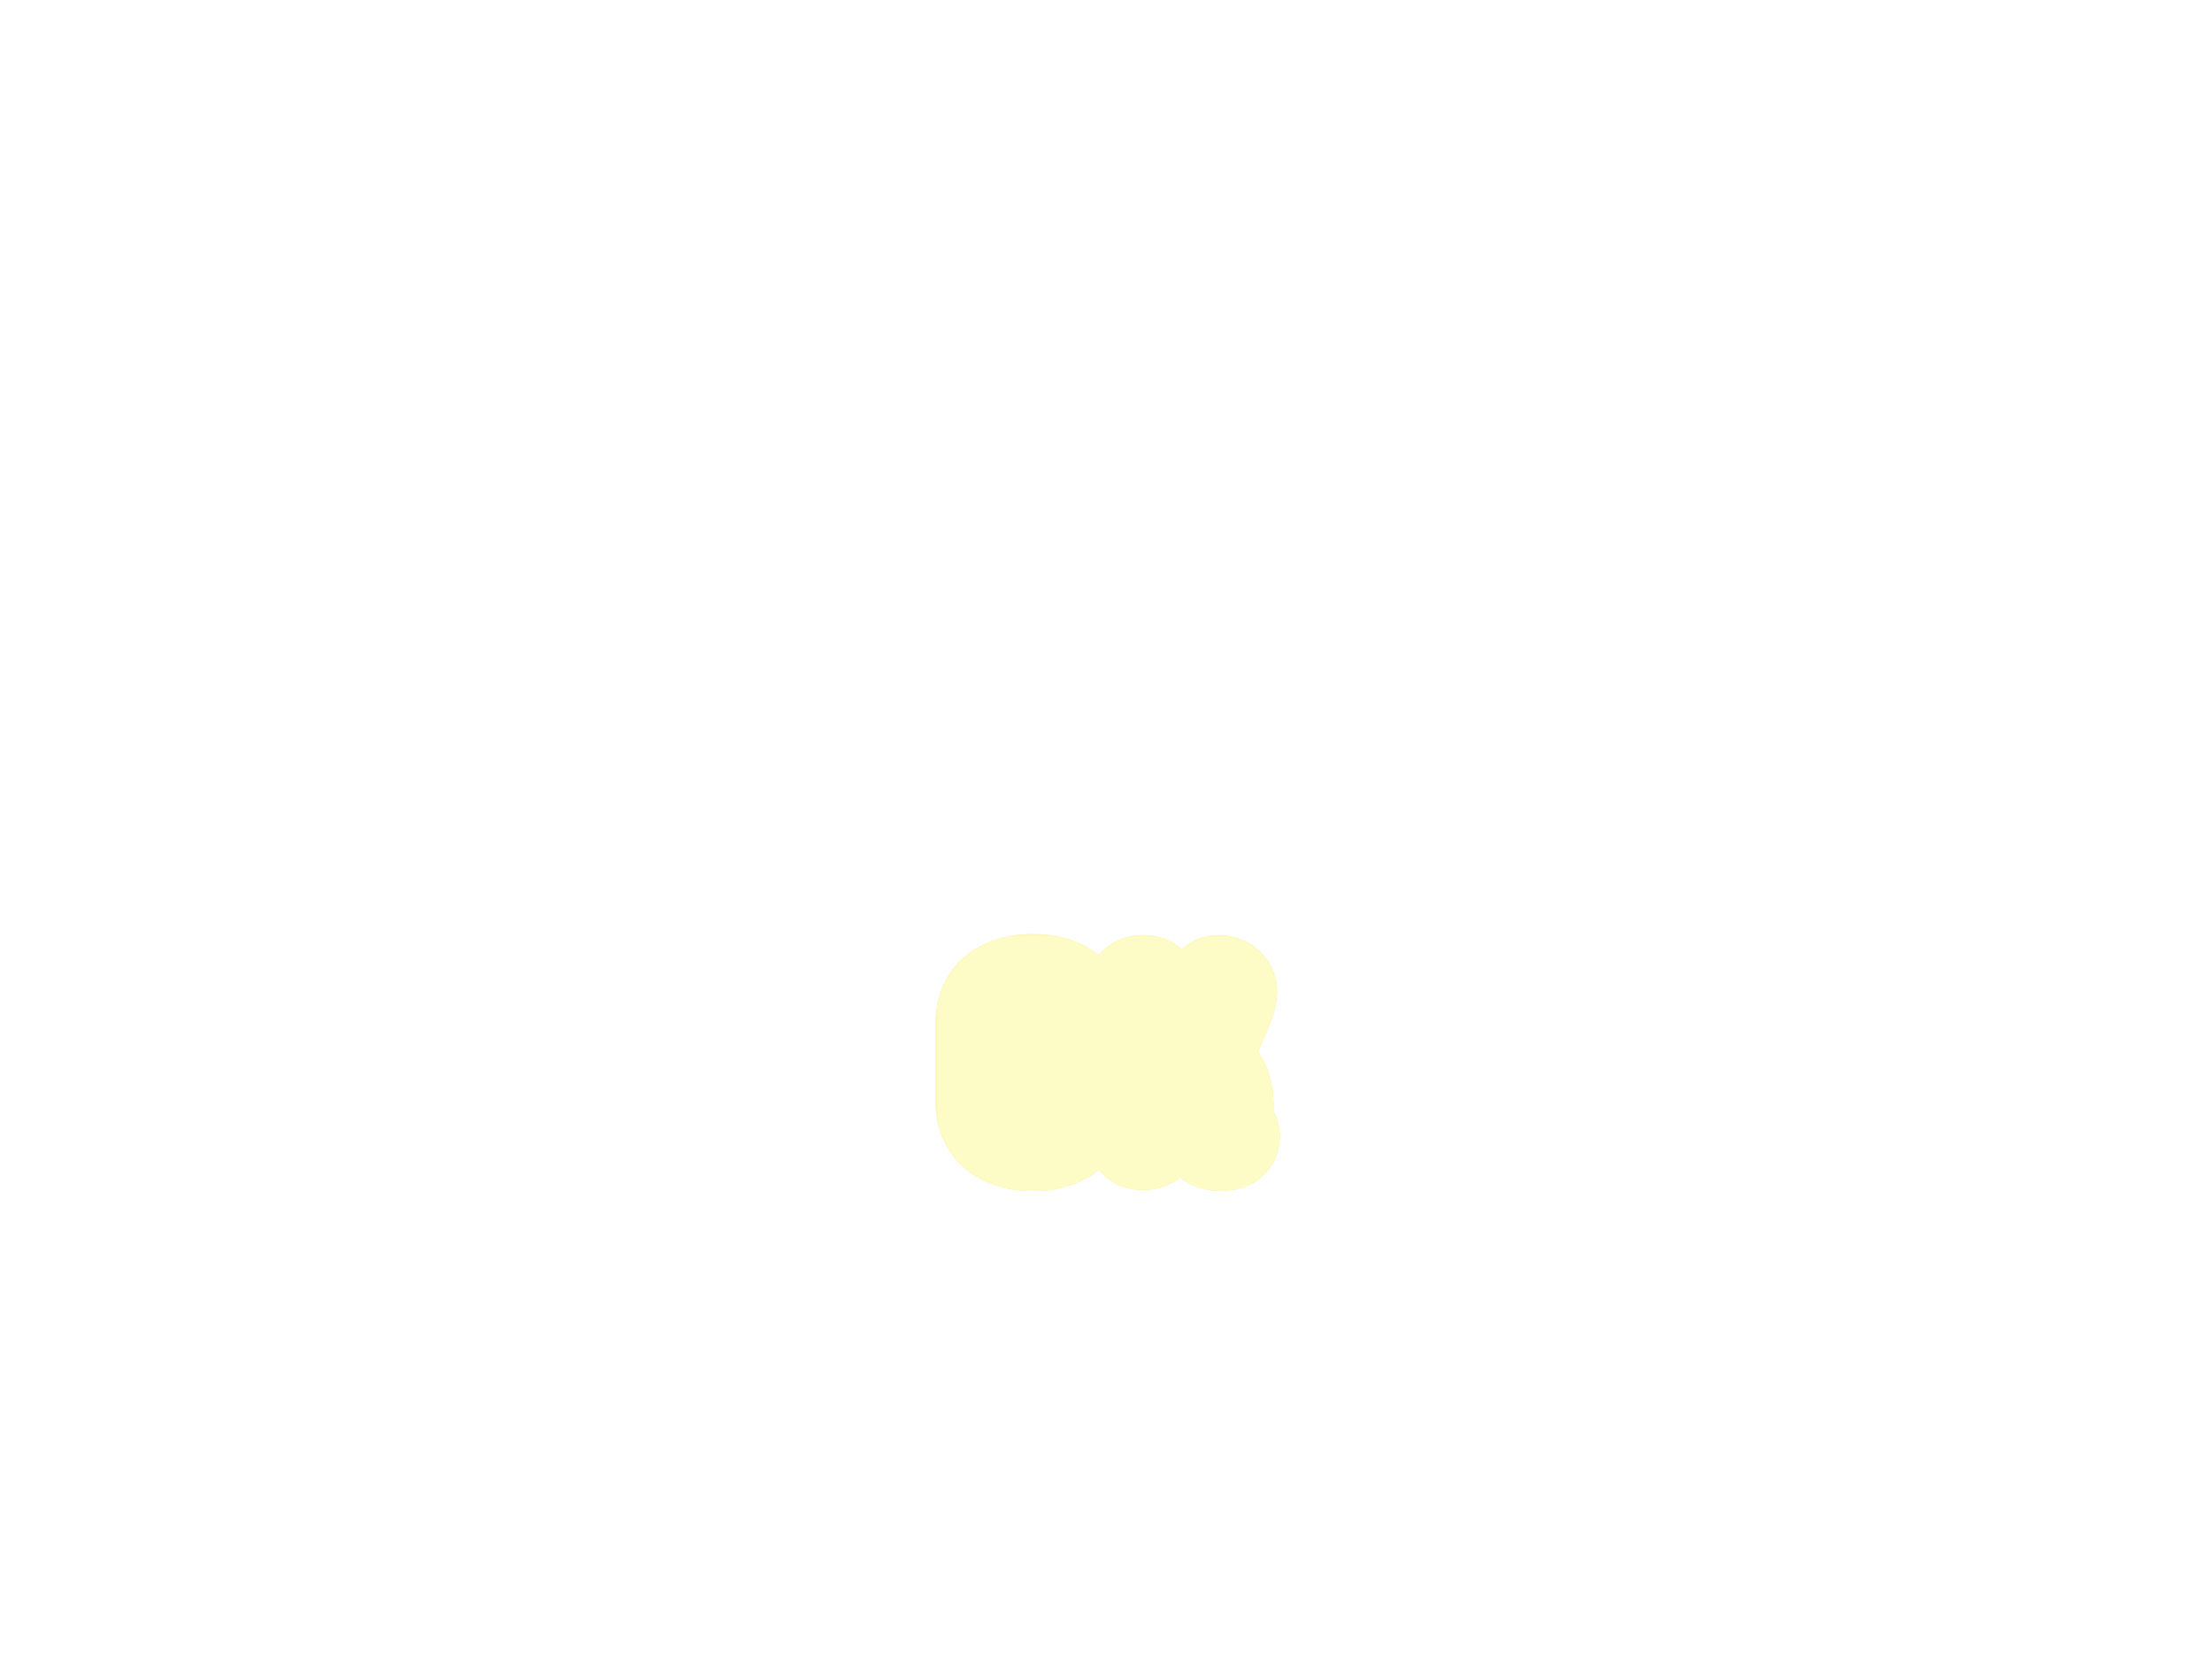 <svg width="284" height="215" viewBox="0 0 284 215" fill="none" xmlns="http://www.w3.org/2000/svg">
<g filter="url(#filter0_d_27_51148)">
<mask id="path-1-outside-1_27_51148" maskUnits="userSpaceOnUse" x="120" y="115" width="45" height="34" fill="black">
<rect fill="white" x="120" y="115" width="45" height="34"/>
<path d="M125.102 126.707C125.102 125.668 125.254 124.786 125.557 124.062C125.86 123.326 126.244 122.715 126.709 122.228C127.185 121.741 127.704 121.362 128.267 121.092C128.84 120.811 129.392 120.6 129.922 120.459C130.463 120.318 130.95 120.232 131.383 120.199C131.816 120.167 132.135 120.151 132.34 120.151H132.892C133.098 120.151 133.417 120.167 133.85 120.199C134.282 120.232 134.764 120.318 135.294 120.459C135.824 120.6 136.37 120.811 136.933 121.092C137.506 121.362 138.02 121.741 138.475 122.228C138.94 122.715 139.318 123.326 139.611 124.062C139.913 124.786 140.065 125.668 140.065 126.707V136.411C140.065 137.482 139.913 138.391 139.611 139.138C139.318 139.884 138.94 140.506 138.475 141.004C138.02 141.502 137.506 141.896 136.933 142.189C136.37 142.47 135.824 142.681 135.294 142.821C134.764 142.962 134.282 143.049 133.85 143.081C133.417 143.114 133.098 143.13 132.892 143.13H132.34C132.135 143.13 131.816 143.114 131.383 143.081C130.95 143.049 130.463 142.962 129.922 142.821C129.392 142.681 128.84 142.47 128.267 142.189C127.704 141.896 127.185 141.502 126.709 141.004C126.244 140.506 125.86 139.884 125.557 139.138C125.254 138.391 125.102 137.482 125.102 136.411V126.707ZM130.49 137.028C130.512 137.428 130.604 137.78 130.766 138.083C130.907 138.353 131.118 138.597 131.399 138.813C131.691 139.029 132.102 139.138 132.632 139.138C133.152 139.138 133.552 139.029 133.833 138.813C134.115 138.597 134.326 138.353 134.466 138.083C134.618 137.78 134.71 137.428 134.742 137.028V126.447C134.71 126.058 134.618 125.706 134.466 125.392C134.326 125.133 134.115 124.895 133.833 124.678C133.552 124.451 133.152 124.338 132.632 124.338C132.102 124.338 131.691 124.451 131.399 124.678C131.118 124.895 130.907 125.133 130.766 125.392C130.604 125.706 130.512 126.058 130.49 126.447V137.028ZM144.325 123.98C144.325 123.515 144.346 123.061 144.389 122.617C144.433 122.174 144.536 121.779 144.698 121.433C144.86 121.086 145.103 120.811 145.428 120.605C145.753 120.389 146.196 120.28 146.759 120.28C147.332 120.28 147.787 120.389 148.122 120.605C148.457 120.811 148.706 121.086 148.868 121.433C149.042 121.779 149.15 122.174 149.193 122.617C149.236 123.061 149.258 123.515 149.258 123.98V129.823H151.108C151.465 128.892 151.822 127.978 152.179 127.08C152.33 126.701 152.487 126.312 152.65 125.912C152.812 125.501 152.969 125.1 153.12 124.711C153.283 124.321 153.434 123.948 153.575 123.591C153.726 123.223 153.867 122.899 153.997 122.617C154.126 122.314 154.262 122.022 154.402 121.741C154.554 121.46 154.727 121.211 154.922 120.994C155.116 120.778 155.333 120.605 155.571 120.475C155.82 120.345 156.106 120.28 156.431 120.28C156.745 120.28 157.053 120.329 157.356 120.426C157.659 120.524 157.929 120.67 158.167 120.865C158.405 121.059 158.595 121.297 158.735 121.579C158.887 121.86 158.962 122.185 158.962 122.552C158.962 122.834 158.914 123.169 158.816 123.559C158.73 123.937 158.605 124.316 158.443 124.695L155.522 131.608C156.085 131.813 156.582 132.149 157.015 132.614C157.199 132.809 157.377 133.047 157.551 133.328C157.734 133.598 157.897 133.918 158.037 134.285C158.178 134.653 158.292 135.075 158.378 135.551C158.465 136.016 158.508 136.541 158.508 137.125V139.43C158.508 139.549 158.551 139.646 158.638 139.722C158.724 139.798 158.811 139.884 158.898 139.982C159.114 140.23 159.238 140.447 159.271 140.631C159.303 140.815 159.319 140.966 159.319 141.085C159.319 141.475 159.244 141.799 159.092 142.059C158.952 142.318 158.757 142.529 158.508 142.692C158.27 142.854 157.989 142.968 157.664 143.032C157.35 143.097 157.026 143.13 156.69 143.13C156.333 143.13 155.971 143.076 155.603 142.968C155.235 142.859 154.9 142.697 154.597 142.481C154.294 142.254 154.045 141.972 153.851 141.637C153.667 141.301 153.575 140.912 153.575 140.468V137.125C153.575 136.66 153.542 136.227 153.477 135.827C153.412 135.416 153.288 135.064 153.104 134.772C152.92 134.469 152.666 134.237 152.341 134.074C152.017 133.901 151.595 133.815 151.075 133.815H149.258V139.268C149.258 139.744 149.236 140.203 149.193 140.647C149.15 141.09 149.042 141.491 148.868 141.848C148.706 142.194 148.457 142.475 148.122 142.692C147.787 142.897 147.332 143 146.759 143C146.196 143 145.753 142.897 145.428 142.692C145.103 142.475 144.86 142.194 144.698 141.848C144.536 141.491 144.433 141.09 144.389 140.647C144.346 140.203 144.325 139.744 144.325 139.268V123.98Z"/>
</mask>
<path d="M125.102 126.707C125.102 125.668 125.254 124.786 125.557 124.062C125.86 123.326 126.244 122.715 126.709 122.228C127.185 121.741 127.704 121.362 128.267 121.092C128.84 120.811 129.392 120.6 129.922 120.459C130.463 120.318 130.95 120.232 131.383 120.199C131.816 120.167 132.135 120.151 132.34 120.151H132.892C133.098 120.151 133.417 120.167 133.85 120.199C134.282 120.232 134.764 120.318 135.294 120.459C135.824 120.6 136.37 120.811 136.933 121.092C137.506 121.362 138.02 121.741 138.475 122.228C138.94 122.715 139.318 123.326 139.611 124.062C139.913 124.786 140.065 125.668 140.065 126.707V136.411C140.065 137.482 139.913 138.391 139.611 139.138C139.318 139.884 138.94 140.506 138.475 141.004C138.02 141.502 137.506 141.896 136.933 142.189C136.37 142.47 135.824 142.681 135.294 142.821C134.764 142.962 134.282 143.049 133.85 143.081C133.417 143.114 133.098 143.13 132.892 143.13H132.34C132.135 143.13 131.816 143.114 131.383 143.081C130.95 143.049 130.463 142.962 129.922 142.821C129.392 142.681 128.84 142.47 128.267 142.189C127.704 141.896 127.185 141.502 126.709 141.004C126.244 140.506 125.86 139.884 125.557 139.138C125.254 138.391 125.102 137.482 125.102 136.411V126.707ZM130.49 137.028C130.512 137.428 130.604 137.78 130.766 138.083C130.907 138.353 131.118 138.597 131.399 138.813C131.691 139.029 132.102 139.138 132.632 139.138C133.152 139.138 133.552 139.029 133.833 138.813C134.115 138.597 134.326 138.353 134.466 138.083C134.618 137.78 134.71 137.428 134.742 137.028V126.447C134.71 126.058 134.618 125.706 134.466 125.392C134.326 125.133 134.115 124.895 133.833 124.678C133.552 124.451 133.152 124.338 132.632 124.338C132.102 124.338 131.691 124.451 131.399 124.678C131.118 124.895 130.907 125.133 130.766 125.392C130.604 125.706 130.512 126.058 130.49 126.447V137.028ZM144.325 123.98C144.325 123.515 144.346 123.061 144.389 122.617C144.433 122.174 144.536 121.779 144.698 121.433C144.86 121.086 145.103 120.811 145.428 120.605C145.753 120.389 146.196 120.28 146.759 120.28C147.332 120.28 147.787 120.389 148.122 120.605C148.457 120.811 148.706 121.086 148.868 121.433C149.042 121.779 149.15 122.174 149.193 122.617C149.236 123.061 149.258 123.515 149.258 123.98V129.823H151.108C151.465 128.892 151.822 127.978 152.179 127.08C152.33 126.701 152.487 126.312 152.65 125.912C152.812 125.501 152.969 125.1 153.12 124.711C153.283 124.321 153.434 123.948 153.575 123.591C153.726 123.223 153.867 122.899 153.997 122.617C154.126 122.314 154.262 122.022 154.402 121.741C154.554 121.46 154.727 121.211 154.922 120.994C155.116 120.778 155.333 120.605 155.571 120.475C155.82 120.345 156.106 120.28 156.431 120.28C156.745 120.28 157.053 120.329 157.356 120.426C157.659 120.524 157.929 120.67 158.167 120.865C158.405 121.059 158.595 121.297 158.735 121.579C158.887 121.86 158.962 122.185 158.962 122.552C158.962 122.834 158.914 123.169 158.816 123.559C158.73 123.937 158.605 124.316 158.443 124.695L155.522 131.608C156.085 131.813 156.582 132.149 157.015 132.614C157.199 132.809 157.377 133.047 157.551 133.328C157.734 133.598 157.897 133.918 158.037 134.285C158.178 134.653 158.292 135.075 158.378 135.551C158.465 136.016 158.508 136.541 158.508 137.125V139.43C158.508 139.549 158.551 139.646 158.638 139.722C158.724 139.798 158.811 139.884 158.898 139.982C159.114 140.23 159.238 140.447 159.271 140.631C159.303 140.815 159.319 140.966 159.319 141.085C159.319 141.475 159.244 141.799 159.092 142.059C158.952 142.318 158.757 142.529 158.508 142.692C158.27 142.854 157.989 142.968 157.664 143.032C157.35 143.097 157.026 143.13 156.69 143.13C156.333 143.13 155.971 143.076 155.603 142.968C155.235 142.859 154.9 142.697 154.597 142.481C154.294 142.254 154.045 141.972 153.851 141.637C153.667 141.301 153.575 140.912 153.575 140.468V137.125C153.575 136.66 153.542 136.227 153.477 135.827C153.412 135.416 153.288 135.064 153.104 134.772C152.92 134.469 152.666 134.237 152.341 134.074C152.017 133.901 151.595 133.815 151.075 133.815H149.258V139.268C149.258 139.744 149.236 140.203 149.193 140.647C149.15 141.09 149.042 141.491 148.868 141.848C148.706 142.194 148.457 142.475 148.122 142.692C147.787 142.897 147.332 143 146.759 143C146.196 143 145.753 142.897 145.428 142.692C145.103 142.475 144.86 142.194 144.698 141.848C144.536 141.491 144.433 141.09 144.389 140.647C144.346 140.203 144.325 139.744 144.325 139.268V123.98Z" fill="url(#paint0_linear_27_51148)"/>
<path d="M125.557 124.062L130.17 125.99C130.174 125.982 130.177 125.973 130.18 125.965L125.557 124.062ZM126.709 122.228L123.134 118.732C123.121 118.746 123.107 118.76 123.094 118.774L126.709 122.228ZM128.267 121.092L130.433 125.598C130.445 125.592 130.457 125.587 130.469 125.581L128.267 121.092ZM129.922 120.459L128.664 115.62C128.656 115.622 128.648 115.624 128.64 115.626L129.922 120.459ZM136.933 121.092L134.697 125.564C134.731 125.581 134.765 125.598 134.8 125.614L136.933 121.092ZM138.475 122.228L134.819 125.639C134.833 125.654 134.846 125.668 134.86 125.682L138.475 122.228ZM139.611 124.062L134.963 125.907C134.974 125.934 134.986 125.962 134.997 125.99L139.611 124.062ZM139.611 139.138L134.977 137.258C134.97 137.277 134.962 137.296 134.954 137.316L139.611 139.138ZM138.475 141.004L134.822 137.59C134.809 137.604 134.795 137.618 134.782 137.633L138.475 141.004ZM136.933 142.189L139.169 146.661C139.18 146.655 139.191 146.649 139.203 146.644L136.933 142.189ZM129.922 142.821L128.64 147.654C128.648 147.656 128.656 147.659 128.664 147.661L129.922 142.821ZM128.267 142.189L125.963 146.626C125.997 146.644 126.031 146.661 126.065 146.678L128.267 142.189ZM126.709 141.004L123.056 144.418C123.07 144.432 123.083 144.446 123.096 144.46L126.709 141.004ZM130.49 137.028H125.49C125.49 137.118 125.493 137.208 125.498 137.298L130.49 137.028ZM130.766 138.083L135.202 135.776C135.193 135.758 135.183 135.74 135.174 135.722L130.766 138.083ZM131.399 138.813L128.35 142.776C128.374 142.795 128.399 142.813 128.423 142.831L131.399 138.813ZM133.833 138.813L130.785 134.85L133.833 138.813ZM134.466 138.083L138.902 140.39C138.914 140.366 138.926 140.343 138.938 140.319L134.466 138.083ZM134.742 137.028L139.726 137.432C139.737 137.298 139.742 137.163 139.742 137.028H134.742ZM134.742 126.447H139.742C139.742 126.309 139.736 126.17 139.725 126.032L134.742 126.447ZM134.466 125.392L138.969 123.219C138.935 123.149 138.9 123.079 138.863 123.011L134.466 125.392ZM133.833 124.678L130.692 128.568C130.722 128.593 130.753 128.617 130.785 128.641L133.833 124.678ZM131.399 124.678L134.448 128.641C134.455 128.636 134.462 128.631 134.469 128.625L131.399 124.678ZM130.766 125.392L126.37 123.011C126.355 123.039 126.34 123.067 126.325 123.095L130.766 125.392ZM130.49 126.447L125.498 126.17C125.493 126.262 125.49 126.355 125.49 126.447H130.49ZM130.102 126.707C130.102 126.128 130.19 125.941 130.17 125.99L120.944 122.134C120.318 123.632 120.102 125.208 120.102 126.707H130.102ZM130.18 125.965C130.289 125.702 130.359 125.646 130.324 125.682L123.094 118.774C122.129 119.784 121.431 120.949 120.933 122.158L130.18 125.965ZM130.284 125.723C130.339 125.667 130.379 125.635 130.401 125.619C130.413 125.61 130.421 125.605 130.426 125.602C130.43 125.6 130.433 125.598 130.433 125.598L126.101 116.586C124.968 117.13 123.98 117.867 123.134 118.732L130.284 125.723ZM130.469 125.581C130.795 125.421 131.038 125.336 131.204 125.292L128.64 115.626C127.746 115.863 126.886 116.2 126.065 116.603L130.469 125.581ZM131.18 125.298C131.51 125.212 131.693 125.19 131.757 125.185L131.009 115.213C130.207 115.273 129.417 115.424 128.664 115.62L131.18 125.298ZM131.757 125.185C131.946 125.171 132.092 125.162 132.201 125.156C132.316 125.15 132.355 125.151 132.34 125.151V115.151C131.937 115.151 131.461 115.179 131.009 115.213L131.757 125.185ZM132.34 125.151H132.892V115.151H132.34V125.151ZM132.892 125.151C132.877 125.151 132.916 125.15 133.032 125.156C133.14 125.162 133.286 125.171 133.476 125.185L134.223 115.213C133.771 115.179 133.296 115.151 132.892 115.151V125.151ZM133.476 125.185C133.534 125.19 133.705 125.21 134.012 125.292L136.576 115.626C135.822 115.426 135.031 115.274 134.223 115.213L133.476 125.185ZM134.012 125.292C134.168 125.333 134.396 125.413 134.697 125.564L139.169 116.62C138.345 116.208 137.479 115.866 136.576 115.626L134.012 125.292ZM134.8 125.614C134.796 125.612 134.793 125.61 134.789 125.608C134.785 125.606 134.783 125.604 134.782 125.604C134.782 125.604 134.785 125.606 134.79 125.611C134.796 125.616 134.806 125.625 134.819 125.639L142.13 118.816C141.265 117.89 140.241 117.124 139.066 116.57L134.8 125.614ZM134.86 125.682C134.81 125.63 134.868 125.666 134.963 125.907L144.258 122.216C143.769 120.986 143.07 119.799 142.09 118.774L134.86 125.682ZM134.997 125.99C134.977 125.941 135.065 126.128 135.065 126.707H145.065C145.065 125.208 144.85 123.632 144.224 122.134L134.997 125.99ZM135.065 126.707V136.411H145.065V126.707H135.065ZM135.065 136.411C135.065 137.039 134.973 137.27 134.977 137.258L144.244 141.018C144.854 139.513 145.065 137.926 145.065 136.411H135.065ZM134.954 137.316C134.853 137.575 134.786 137.628 134.822 137.59L142.127 144.418C143.094 143.384 143.784 142.193 144.267 140.96L134.954 137.316ZM134.782 137.633C134.714 137.708 134.676 137.727 134.663 137.733L139.203 146.644C140.336 146.066 141.327 145.296 142.167 144.375L134.782 137.633ZM134.697 137.716C134.396 137.867 134.168 137.947 134.012 137.989L136.576 147.654C137.479 147.415 138.345 147.073 139.169 146.661L134.697 137.716ZM134.012 137.989C133.705 138.07 133.534 138.091 133.476 138.095L134.223 148.067C135.031 148.007 135.822 147.854 136.576 147.654L134.012 137.989ZM133.476 138.095C133.286 138.109 133.14 138.119 133.032 138.124C132.916 138.13 132.877 138.13 132.892 138.13V148.13C133.296 148.13 133.771 148.101 134.223 148.067L133.476 138.095ZM132.892 138.13H132.34V148.13H132.892V138.13ZM132.34 138.13C132.355 138.13 132.316 138.13 132.201 138.124C132.092 138.119 131.946 138.109 131.757 138.095L131.009 148.067C131.461 148.101 131.937 148.13 132.34 148.13V138.13ZM131.757 138.095C131.693 138.09 131.51 138.068 131.18 137.982L128.664 147.661C129.417 147.856 130.207 148.007 131.009 148.067L131.757 138.095ZM131.204 137.989C131.038 137.945 130.795 137.859 130.469 137.7L126.065 146.678C126.886 147.08 127.746 147.417 128.64 147.654L131.204 137.989ZM130.571 137.751C130.536 137.733 130.452 137.683 130.322 137.548L123.096 144.46C123.919 145.32 124.873 146.06 125.963 146.626L130.571 137.751ZM130.362 137.59C130.383 137.612 130.304 137.538 130.19 137.258L120.924 141.018C121.416 142.23 122.105 143.4 123.056 144.418L130.362 137.59ZM130.19 137.258C130.195 137.27 130.102 137.039 130.102 136.411H120.102C120.102 137.926 120.313 139.513 120.924 141.018L130.19 137.258ZM130.102 136.411V126.707H120.102V136.411H130.102ZM125.498 137.298C125.552 138.309 125.797 139.396 126.359 140.444L135.174 135.722C135.41 136.164 135.472 136.548 135.483 136.758L125.498 137.298ZM126.33 140.39C126.858 141.405 127.586 142.188 128.35 142.776L134.448 134.85C134.65 135.005 134.956 135.302 135.202 135.776L126.33 140.39ZM128.423 142.831C129.89 143.918 131.502 144.138 132.632 144.138V134.138C132.703 134.138 133.492 134.141 134.375 134.795L128.423 142.831ZM132.632 144.138C133.763 144.138 135.404 143.913 136.882 142.776L130.785 134.85C131.7 134.146 132.541 134.138 132.632 134.138V144.138ZM136.882 142.776C137.647 142.188 138.375 141.405 138.902 140.39L130.03 135.776C130.277 135.302 130.583 135.005 130.785 134.85L136.882 142.776ZM138.938 140.319C139.424 139.348 139.651 138.354 139.726 137.432L129.758 136.624C129.768 136.503 129.811 136.212 129.994 135.847L138.938 140.319ZM139.742 137.028V126.447H129.742V137.028H139.742ZM139.725 126.032C139.648 125.106 139.417 124.147 138.969 123.219L129.963 127.566C129.818 127.265 129.772 127.01 129.759 126.862L139.725 126.032ZM138.863 123.011C138.328 122.024 137.608 121.274 136.882 120.715L130.785 128.641C130.621 128.515 130.323 128.241 130.07 127.774L138.863 123.011ZM136.975 120.789C135.488 119.587 133.809 119.338 132.632 119.338V129.338C132.495 129.338 131.616 129.315 130.692 128.568L136.975 120.789ZM132.632 119.338C131.458 119.338 129.808 119.582 128.329 120.732L134.469 128.625C133.575 129.321 132.747 129.338 132.632 129.338V119.338ZM128.35 120.715C127.624 121.274 126.904 122.024 126.37 123.011L135.163 127.774C134.909 128.241 134.611 128.515 134.448 128.641L128.35 120.715ZM126.325 123.095C125.806 124.098 125.555 125.15 125.498 126.17L135.483 126.725C135.469 126.966 135.402 127.314 135.207 127.689L126.325 123.095ZM125.49 126.447V137.028H135.49V126.447H125.49ZM145.428 120.605L148.103 124.829C148.136 124.808 148.169 124.787 148.202 124.765L145.428 120.605ZM148.122 120.605L145.411 124.806C145.444 124.827 145.476 124.848 145.509 124.868L148.122 120.605ZM148.868 121.433L144.341 123.555C144.359 123.593 144.377 123.631 144.396 123.669L148.868 121.433ZM149.258 129.823H144.258C144.258 132.584 146.497 134.823 149.258 134.823V129.823ZM151.108 129.823V134.823C153.178 134.823 155.034 133.547 155.776 131.614L151.108 129.823ZM152.179 127.08L147.537 125.223L147.533 125.233L152.179 127.08ZM152.65 125.912L157.283 127.79C157.289 127.776 157.295 127.762 157.3 127.747L152.65 125.912ZM153.12 124.711L148.505 122.788C148.49 122.824 148.475 122.861 148.46 122.899L153.12 124.711ZM153.575 123.591L148.951 121.687C148.942 121.711 148.932 121.735 148.923 121.758L153.575 123.591ZM153.997 122.617L158.536 124.713C158.556 124.671 158.574 124.629 158.592 124.587L153.997 122.617ZM154.402 121.741L150 119.37C149.976 119.415 149.953 119.46 149.93 119.505L154.402 121.741ZM155.571 120.475L153.258 116.042C153.231 116.056 153.203 116.071 153.176 116.086L155.571 120.475ZM158.735 121.579L154.263 123.815C154.286 123.86 154.309 123.905 154.333 123.949L158.735 121.579ZM158.816 123.559L153.966 122.346C153.957 122.379 153.95 122.411 153.942 122.444L158.816 123.559ZM158.443 124.695L153.847 122.725C153.844 122.733 153.841 122.741 153.837 122.748L158.443 124.695ZM155.522 131.608L150.916 129.662C150.383 130.923 150.391 132.347 150.937 133.602C151.483 134.858 152.52 135.834 153.806 136.304L155.522 131.608ZM157.015 132.614L153.354 136.019C153.363 136.029 153.371 136.038 153.38 136.047L157.015 132.614ZM157.551 133.328L153.292 135.948C153.332 136.013 153.373 136.077 153.416 136.14L157.551 133.328ZM158.378 135.551L153.459 136.446C153.46 136.452 153.461 136.459 153.463 136.466L158.378 135.551ZM158.638 139.722L161.93 135.959L158.638 139.722ZM158.898 139.982L162.671 136.701C162.659 136.687 162.647 136.673 162.635 136.66L158.898 139.982ZM159.092 142.059L154.773 139.539C154.747 139.585 154.721 139.631 154.696 139.677L159.092 142.059ZM158.508 142.692L155.777 138.504C155.748 138.522 155.72 138.541 155.691 138.561L158.508 142.692ZM157.664 143.032L156.684 138.13C156.673 138.132 156.662 138.134 156.651 138.136L157.664 143.032ZM154.597 142.481L151.597 146.481C151.628 146.504 151.659 146.527 151.691 146.549L154.597 142.481ZM153.851 141.637L149.466 144.041C149.486 144.077 149.506 144.112 149.527 144.148L153.851 141.637ZM153.477 135.827L148.538 136.607C148.54 136.614 148.541 136.621 148.542 136.627L153.477 135.827ZM153.104 134.772L148.83 137.367C148.844 137.39 148.858 137.413 148.873 137.436L153.104 134.772ZM152.341 134.074L149.988 138.486C150.027 138.507 150.066 138.527 150.105 138.547L152.341 134.074ZM149.258 133.815V128.815C146.497 128.815 144.258 131.053 144.258 133.815H149.258ZM148.868 141.848L144.369 139.666C144.36 139.686 144.35 139.706 144.341 139.726L148.868 141.848ZM148.122 142.692L150.735 146.955C150.768 146.935 150.8 146.914 150.833 146.893L148.122 142.692ZM145.428 142.692L142.655 146.852C142.687 146.874 142.72 146.895 142.753 146.916L145.428 142.692ZM144.698 141.848L140.146 143.917C140.154 143.935 140.162 143.952 140.17 143.97L144.698 141.848ZM144.389 140.647L139.413 141.132L144.389 140.647ZM149.325 123.98C149.325 123.67 149.339 123.378 149.366 123.103L139.413 122.132C139.353 122.744 139.325 123.36 139.325 123.98H149.325ZM149.366 123.103C149.363 123.134 149.341 123.307 149.225 123.555L140.17 119.31C139.73 120.25 139.503 121.213 139.413 122.132L149.366 123.103ZM149.225 123.555C148.981 124.076 148.58 124.527 148.103 124.829L142.753 116.381C141.627 117.094 140.739 118.097 140.17 119.31L149.225 123.555ZM148.202 124.765C147.416 125.289 146.768 125.28 146.759 125.28V115.28C145.625 115.28 144.089 115.488 142.655 116.445L148.202 124.765ZM146.759 125.28C146.74 125.28 146.598 125.28 146.372 125.226C146.139 125.17 145.793 125.053 145.411 124.806L150.833 116.404C149.409 115.485 147.895 115.28 146.759 115.28V125.28ZM145.509 124.868C145.036 124.578 144.606 124.121 144.341 123.555L153.396 119.31C152.806 118.052 151.878 117.043 150.735 116.342L145.509 124.868ZM144.396 123.669C144.257 123.391 144.224 123.178 144.217 123.103L154.169 122.132C154.076 121.17 153.826 120.167 153.341 119.197L144.396 123.669ZM144.217 123.103C144.244 123.378 144.258 123.67 144.258 123.98H154.258C154.258 123.36 154.229 122.744 154.169 122.132L144.217 123.103ZM144.258 123.98V129.823H154.258V123.98H144.258ZM149.258 134.823H151.108V124.823H149.258V134.823ZM155.776 131.614C156.126 130.702 156.476 129.806 156.825 128.927L147.533 125.233C147.168 126.15 146.804 127.083 146.44 128.031L155.776 131.614ZM156.821 128.937C156.97 128.566 157.124 128.184 157.283 127.79L148.016 124.033C147.851 124.44 147.691 124.837 147.537 125.223L156.821 128.937ZM157.3 127.747C157.466 127.329 157.626 126.921 157.78 126.523L148.46 122.899C148.312 123.28 148.158 123.672 147.999 124.076L157.3 127.747ZM157.736 126.634C157.909 126.217 158.073 125.814 158.227 125.424L148.923 121.758C148.795 122.082 148.656 122.425 148.505 122.788L157.736 126.634ZM158.198 125.495C158.33 125.174 158.443 124.916 158.536 124.713L149.457 120.522C149.291 120.881 149.122 121.272 148.951 121.687L158.198 125.495ZM158.592 124.587C158.685 124.37 158.78 124.167 158.874 123.977L149.93 119.505C149.744 119.878 149.567 120.259 149.401 120.648L158.592 124.587ZM158.805 124.111C158.785 124.147 158.734 124.232 158.638 124.339L151.205 117.65C150.719 118.189 150.322 118.772 150 119.37L158.805 124.111ZM158.638 124.339C158.482 124.512 158.259 124.704 157.965 124.865L153.176 116.086C152.406 116.506 151.75 117.044 151.205 117.65L158.638 124.339ZM157.884 124.908C157.314 125.205 156.785 125.28 156.431 125.28V115.28C155.427 115.28 154.325 115.485 153.258 116.042L157.884 124.908ZM156.431 125.28C156.218 125.28 156.01 125.246 155.826 125.187L158.886 115.666C158.096 115.412 157.271 115.28 156.431 115.28V125.28ZM155.826 125.187C155.553 125.099 155.265 124.95 155.001 124.734L161.333 116.995C160.594 116.39 159.764 115.949 158.886 115.666L155.826 125.187ZM155.001 124.734C154.681 124.472 154.43 124.149 154.263 123.815L163.207 119.343C162.759 118.445 162.13 117.646 161.333 116.995L155.001 124.734ZM154.333 123.949C154.036 123.398 153.962 122.886 153.962 122.552H163.962C163.962 121.483 163.737 120.322 163.138 119.208L154.333 123.949ZM153.962 122.552C153.962 122.41 153.974 122.32 153.978 122.297C153.981 122.271 153.981 122.285 153.966 122.346L163.667 124.771C163.825 124.139 163.962 123.375 163.962 122.552H153.962ZM153.942 122.444C153.926 122.513 153.898 122.606 153.847 122.725L163.039 126.664C163.312 126.026 163.533 125.361 163.691 124.673L153.942 122.444ZM153.837 122.748L150.916 129.662L160.128 133.554L163.049 126.641L153.837 122.748ZM153.806 136.304C153.706 136.268 153.609 136.218 153.523 136.16C153.438 136.102 153.382 136.05 153.354 136.019L160.676 129.208C159.739 128.202 158.587 127.404 157.238 126.911L153.806 136.304ZM153.38 136.047C153.329 135.993 153.299 135.954 153.287 135.938C153.275 135.923 153.277 135.924 153.292 135.948L161.809 130.707C161.496 130.199 161.116 129.674 160.65 129.181L153.38 136.047ZM153.416 136.14C153.379 136.084 153.359 136.048 153.353 136.036C153.348 136.025 153.353 136.035 153.367 136.071L162.708 132.5C162.456 131.841 162.126 131.164 161.685 130.516L153.416 136.14ZM153.367 136.071C153.376 136.094 153.416 136.208 153.459 136.446L163.298 134.657C163.168 133.943 162.98 133.213 162.708 132.5L153.367 136.071ZM153.463 136.466C153.482 136.569 153.508 136.78 153.508 137.125H163.508C163.508 136.303 163.448 135.464 163.294 134.637L153.463 136.466ZM153.508 137.125V139.43H163.508V137.125H153.508ZM153.508 139.43C153.508 140.933 154.131 142.423 155.345 143.485L161.93 135.959C162.389 136.361 162.814 136.895 163.11 137.561C163.404 138.223 163.508 138.872 163.508 139.43H153.508ZM155.345 143.485C155.256 143.406 155.195 143.342 155.16 143.303L162.635 136.66C162.427 136.426 162.193 136.189 161.93 135.959L155.345 143.485ZM155.124 143.262C155.084 143.215 154.959 143.068 154.819 142.823C154.683 142.587 154.459 142.135 154.347 141.5L164.195 139.762C163.925 138.235 163.087 137.179 162.671 136.701L155.124 143.262ZM154.347 141.5C154.348 141.504 154.342 141.473 154.336 141.415C154.33 141.36 154.319 141.245 154.319 141.085H164.319C164.319 140.559 164.253 140.091 164.195 139.762L154.347 141.5ZM154.319 141.085C154.319 140.845 154.365 140.239 154.773 139.539L163.411 144.578C164.122 143.36 164.319 142.104 164.319 141.085H154.319ZM154.696 139.677C154.954 139.201 155.333 138.793 155.777 138.504L161.239 146.88C162.18 146.266 162.949 145.436 163.489 144.44L154.696 139.677ZM155.691 138.561C156.084 138.293 156.448 138.177 156.684 138.13L158.645 147.935C159.53 147.758 160.456 147.415 161.325 146.823L155.691 138.561ZM156.651 138.136C156.668 138.133 156.68 138.131 156.688 138.13C156.696 138.13 156.697 138.13 156.69 138.13V148.13C157.35 148.13 158.015 148.066 158.677 147.929L156.651 138.136ZM156.69 138.13C156.845 138.13 156.957 138.154 157.014 138.171L154.192 147.764C154.985 147.997 155.822 148.13 156.69 148.13V138.13ZM157.014 138.171C157.166 138.215 157.338 138.294 157.503 138.412L151.691 146.549C152.462 147.1 153.305 147.503 154.192 147.764L157.014 138.171ZM157.597 138.481C157.844 138.666 158.041 138.896 158.174 139.126L149.527 144.148C150.05 145.049 150.744 145.841 151.597 146.481L157.597 138.481ZM158.235 139.233C158.515 139.744 158.575 140.207 158.575 140.468H148.575C148.575 141.617 148.818 142.859 149.466 144.041L158.235 139.233ZM158.575 140.468V137.125H148.575V140.468H158.575ZM158.575 137.125C158.575 136.43 158.526 135.727 158.413 135.027L148.542 136.627C148.558 136.728 148.575 136.89 148.575 137.125H158.575ZM158.416 135.047C158.267 134.101 157.947 133.079 157.335 132.108L148.873 137.436C148.629 137.05 148.558 136.731 148.538 136.607L158.416 135.047ZM157.378 132.177C156.693 131.049 155.723 130.175 154.577 129.602L150.105 138.547C149.609 138.298 149.147 137.89 148.83 137.367L157.378 132.177ZM154.694 129.663C153.409 128.977 152.097 128.815 151.075 128.815V138.815C151.064 138.815 150.956 138.814 150.777 138.778C150.595 138.741 150.315 138.66 149.988 138.486L154.694 129.663ZM151.075 128.815H149.258V138.815H151.075V128.815ZM144.258 133.815V139.267H154.258V133.815H144.258ZM144.258 139.267C144.258 139.592 144.243 139.89 144.217 140.161L154.169 141.132C154.229 140.517 154.258 139.895 154.258 139.267H144.258ZM144.217 140.161C144.224 140.088 144.254 139.903 144.369 139.666L153.368 144.029C153.829 143.078 154.076 142.093 154.169 141.132L144.217 140.161ZM144.341 139.726C144.595 139.184 144.994 138.759 145.411 138.49L150.833 146.893C151.92 146.191 152.817 145.204 153.396 143.97L144.341 139.726ZM145.509 138.429C145.885 138.199 146.216 138.094 146.427 138.046C146.633 137.999 146.756 138 146.759 138V148C147.857 148 149.332 147.814 150.735 146.955L145.509 138.429ZM146.759 138C146.772 138 146.91 138 147.133 138.052C147.36 138.105 147.711 138.219 148.103 138.468L142.753 146.916C144.167 147.812 145.663 148 146.759 148V138ZM148.202 138.531C148.621 138.811 148.992 139.228 149.225 139.726L140.17 143.97C140.728 145.16 141.586 146.14 142.655 146.852L148.202 138.531ZM149.25 139.779C149.344 139.986 149.363 140.131 149.366 140.161L139.413 141.132C139.503 142.05 139.727 142.996 140.146 143.917L149.25 139.779ZM149.366 140.161C149.339 139.89 149.325 139.592 149.325 139.267H139.325C139.325 139.895 139.353 140.517 139.413 141.132L149.366 140.161ZM149.325 139.267V123.98H139.325V139.267H149.325Z" fill="#FEE67C" mask="url(#path-1-outside-1_27_51148)"/>
<path d="M125.557 124.062L130.17 125.99C130.174 125.982 130.177 125.973 130.18 125.965L125.557 124.062ZM126.709 122.228L123.134 118.732C123.121 118.746 123.107 118.76 123.094 118.774L126.709 122.228ZM128.267 121.092L130.433 125.598C130.445 125.592 130.457 125.587 130.469 125.581L128.267 121.092ZM129.922 120.459L128.664 115.62C128.656 115.622 128.648 115.624 128.64 115.626L129.922 120.459ZM136.933 121.092L134.697 125.564C134.731 125.581 134.765 125.598 134.8 125.614L136.933 121.092ZM138.475 122.228L134.819 125.639C134.833 125.654 134.846 125.668 134.86 125.682L138.475 122.228ZM139.611 124.062L134.963 125.907C134.974 125.934 134.986 125.962 134.997 125.99L139.611 124.062ZM139.611 139.138L134.977 137.258C134.97 137.277 134.962 137.296 134.954 137.316L139.611 139.138ZM138.475 141.004L134.822 137.59C134.809 137.604 134.795 137.618 134.782 137.633L138.475 141.004ZM136.933 142.189L139.169 146.661C139.18 146.655 139.191 146.649 139.203 146.644L136.933 142.189ZM129.922 142.821L128.64 147.654C128.648 147.656 128.656 147.659 128.664 147.661L129.922 142.821ZM128.267 142.189L125.963 146.626C125.997 146.644 126.031 146.661 126.065 146.678L128.267 142.189ZM126.709 141.004L123.056 144.418C123.07 144.432 123.083 144.446 123.096 144.46L126.709 141.004ZM130.49 137.028H125.49C125.49 137.118 125.493 137.208 125.498 137.298L130.49 137.028ZM130.766 138.083L135.202 135.776C135.193 135.758 135.183 135.74 135.174 135.722L130.766 138.083ZM131.399 138.813L128.35 142.776C128.374 142.795 128.399 142.813 128.423 142.831L131.399 138.813ZM133.833 138.813L130.785 134.85L133.833 138.813ZM134.466 138.083L138.902 140.39C138.914 140.366 138.926 140.343 138.938 140.319L134.466 138.083ZM134.742 137.028L139.726 137.432C139.737 137.298 139.742 137.163 139.742 137.028H134.742ZM134.742 126.447H139.742C139.742 126.309 139.736 126.17 139.725 126.032L134.742 126.447ZM134.466 125.392L138.969 123.219C138.935 123.149 138.9 123.079 138.863 123.011L134.466 125.392ZM133.833 124.678L130.692 128.568C130.722 128.593 130.753 128.617 130.785 128.641L133.833 124.678ZM131.399 124.678L134.448 128.641C134.455 128.636 134.462 128.631 134.469 128.625L131.399 124.678ZM130.766 125.392L126.37 123.011C126.355 123.039 126.34 123.067 126.325 123.095L130.766 125.392ZM130.49 126.447L125.498 126.17C125.493 126.262 125.49 126.355 125.49 126.447H130.49ZM130.102 126.707C130.102 126.128 130.19 125.941 130.17 125.99L120.944 122.134C120.318 123.632 120.102 125.208 120.102 126.707H130.102ZM130.18 125.965C130.289 125.702 130.359 125.646 130.324 125.682L123.094 118.774C122.129 119.784 121.431 120.949 120.933 122.158L130.18 125.965ZM130.284 125.723C130.339 125.667 130.379 125.635 130.401 125.619C130.413 125.61 130.421 125.605 130.426 125.602C130.43 125.6 130.433 125.598 130.433 125.598L126.101 116.586C124.968 117.13 123.98 117.867 123.134 118.732L130.284 125.723ZM130.469 125.581C130.795 125.421 131.038 125.336 131.204 125.292L128.64 115.626C127.746 115.863 126.886 116.2 126.065 116.603L130.469 125.581ZM131.18 125.298C131.51 125.212 131.693 125.19 131.757 125.185L131.009 115.213C130.207 115.273 129.417 115.424 128.664 115.62L131.18 125.298ZM131.757 125.185C131.946 125.171 132.092 125.162 132.201 125.156C132.316 125.15 132.355 125.151 132.34 125.151V115.151C131.937 115.151 131.461 115.179 131.009 115.213L131.757 125.185ZM132.34 125.151H132.892V115.151H132.34V125.151ZM132.892 125.151C132.877 125.151 132.916 125.15 133.032 125.156C133.14 125.162 133.286 125.171 133.476 125.185L134.223 115.213C133.771 115.179 133.296 115.151 132.892 115.151V125.151ZM133.476 125.185C133.534 125.19 133.705 125.21 134.012 125.292L136.576 115.626C135.822 115.426 135.031 115.274 134.223 115.213L133.476 125.185ZM134.012 125.292C134.168 125.333 134.396 125.413 134.697 125.564L139.169 116.62C138.345 116.208 137.479 115.866 136.576 115.626L134.012 125.292ZM134.8 125.614C134.796 125.612 134.793 125.61 134.789 125.608C134.785 125.606 134.783 125.604 134.782 125.604C134.782 125.604 134.785 125.606 134.79 125.611C134.796 125.616 134.806 125.625 134.819 125.639L142.13 118.816C141.265 117.89 140.241 117.124 139.066 116.57L134.8 125.614ZM134.86 125.682C134.81 125.63 134.868 125.666 134.963 125.907L144.258 122.216C143.769 120.986 143.07 119.799 142.09 118.774L134.86 125.682ZM134.997 125.99C134.977 125.941 135.065 126.128 135.065 126.707H145.065C145.065 125.208 144.85 123.632 144.224 122.134L134.997 125.99ZM135.065 126.707V136.411H145.065V126.707H135.065ZM135.065 136.411C135.065 137.039 134.973 137.27 134.977 137.258L144.244 141.018C144.854 139.513 145.065 137.926 145.065 136.411H135.065ZM134.954 137.316C134.853 137.575 134.786 137.628 134.822 137.59L142.127 144.418C143.094 143.384 143.784 142.193 144.267 140.96L134.954 137.316ZM134.782 137.633C134.714 137.708 134.676 137.727 134.663 137.733L139.203 146.644C140.336 146.066 141.327 145.296 142.167 144.375L134.782 137.633ZM134.697 137.716C134.396 137.867 134.168 137.947 134.012 137.989L136.576 147.654C137.479 147.415 138.345 147.073 139.169 146.661L134.697 137.716ZM134.012 137.989C133.705 138.07 133.534 138.091 133.476 138.095L134.223 148.067C135.031 148.007 135.822 147.854 136.576 147.654L134.012 137.989ZM133.476 138.095C133.286 138.109 133.14 138.119 133.032 138.124C132.916 138.13 132.877 138.13 132.892 138.13V148.13C133.296 148.13 133.771 148.101 134.223 148.067L133.476 138.095ZM132.892 138.13H132.34V148.13H132.892V138.13ZM132.34 138.13C132.355 138.13 132.316 138.13 132.201 138.124C132.092 138.119 131.946 138.109 131.757 138.095L131.009 148.067C131.461 148.101 131.937 148.13 132.34 148.13V138.13ZM131.757 138.095C131.693 138.09 131.51 138.068 131.18 137.982L128.664 147.661C129.417 147.856 130.207 148.007 131.009 148.067L131.757 138.095ZM131.204 137.989C131.038 137.945 130.795 137.859 130.469 137.7L126.065 146.678C126.886 147.08 127.746 147.417 128.64 147.654L131.204 137.989ZM130.571 137.751C130.536 137.733 130.452 137.683 130.322 137.548L123.096 144.46C123.919 145.32 124.873 146.06 125.963 146.626L130.571 137.751ZM130.362 137.59C130.383 137.612 130.304 137.538 130.19 137.258L120.924 141.018C121.416 142.23 122.105 143.4 123.056 144.418L130.362 137.59ZM130.19 137.258C130.195 137.27 130.102 137.039 130.102 136.411H120.102C120.102 137.926 120.313 139.513 120.924 141.018L130.19 137.258ZM130.102 136.411V126.707H120.102V136.411H130.102ZM125.498 137.298C125.552 138.309 125.797 139.396 126.359 140.444L135.174 135.722C135.41 136.164 135.472 136.548 135.483 136.758L125.498 137.298ZM126.33 140.39C126.858 141.405 127.586 142.188 128.35 142.776L134.448 134.85C134.65 135.005 134.956 135.302 135.202 135.776L126.33 140.39ZM128.423 142.831C129.89 143.918 131.502 144.138 132.632 144.138V134.138C132.703 134.138 133.492 134.141 134.375 134.795L128.423 142.831ZM132.632 144.138C133.763 144.138 135.404 143.913 136.882 142.776L130.785 134.85C131.7 134.146 132.541 134.138 132.632 134.138V144.138ZM136.882 142.776C137.647 142.188 138.375 141.405 138.902 140.39L130.03 135.776C130.277 135.302 130.583 135.005 130.785 134.85L136.882 142.776ZM138.938 140.319C139.424 139.348 139.651 138.354 139.726 137.432L129.758 136.624C129.768 136.503 129.811 136.212 129.994 135.847L138.938 140.319ZM139.742 137.028V126.447H129.742V137.028H139.742ZM139.725 126.032C139.648 125.106 139.417 124.147 138.969 123.219L129.963 127.566C129.818 127.265 129.772 127.01 129.759 126.862L139.725 126.032ZM138.863 123.011C138.328 122.024 137.608 121.274 136.882 120.715L130.785 128.641C130.621 128.515 130.323 128.241 130.07 127.774L138.863 123.011ZM136.975 120.789C135.488 119.587 133.809 119.338 132.632 119.338V129.338C132.495 129.338 131.616 129.315 130.692 128.568L136.975 120.789ZM132.632 119.338C131.458 119.338 129.808 119.582 128.329 120.732L134.469 128.625C133.575 129.321 132.747 129.338 132.632 129.338V119.338ZM128.35 120.715C127.624 121.274 126.904 122.024 126.37 123.011L135.163 127.774C134.909 128.241 134.611 128.515 134.448 128.641L128.35 120.715ZM126.325 123.095C125.806 124.098 125.555 125.15 125.498 126.17L135.483 126.725C135.469 126.966 135.402 127.314 135.207 127.689L126.325 123.095ZM125.49 126.447V137.028H135.49V126.447H125.49ZM145.428 120.605L148.103 124.829C148.136 124.808 148.169 124.787 148.202 124.765L145.428 120.605ZM148.122 120.605L145.411 124.806C145.444 124.827 145.476 124.848 145.509 124.868L148.122 120.605ZM148.868 121.433L144.341 123.555C144.359 123.593 144.377 123.631 144.396 123.669L148.868 121.433ZM149.258 129.823H144.258C144.258 132.584 146.497 134.823 149.258 134.823V129.823ZM151.108 129.823V134.823C153.178 134.823 155.034 133.547 155.776 131.614L151.108 129.823ZM152.179 127.08L147.537 125.223L147.533 125.233L152.179 127.08ZM152.65 125.912L157.283 127.79C157.289 127.776 157.295 127.762 157.3 127.747L152.65 125.912ZM153.12 124.711L148.505 122.788C148.49 122.824 148.475 122.861 148.46 122.899L153.12 124.711ZM153.575 123.591L148.951 121.687C148.942 121.711 148.932 121.735 148.923 121.758L153.575 123.591ZM153.997 122.617L158.536 124.713C158.556 124.671 158.574 124.629 158.592 124.587L153.997 122.617ZM154.402 121.741L150 119.37C149.976 119.415 149.953 119.46 149.93 119.505L154.402 121.741ZM155.571 120.475L153.258 116.042C153.231 116.056 153.203 116.071 153.176 116.086L155.571 120.475ZM158.735 121.579L154.263 123.815C154.286 123.86 154.309 123.905 154.333 123.949L158.735 121.579ZM158.816 123.559L153.966 122.346C153.957 122.379 153.95 122.411 153.942 122.444L158.816 123.559ZM158.443 124.695L153.847 122.725C153.844 122.733 153.841 122.741 153.837 122.748L158.443 124.695ZM155.522 131.608L150.916 129.662C150.383 130.923 150.391 132.347 150.937 133.602C151.483 134.858 152.52 135.834 153.806 136.304L155.522 131.608ZM157.015 132.614L153.354 136.019C153.363 136.029 153.371 136.038 153.38 136.047L157.015 132.614ZM157.551 133.328L153.292 135.948C153.332 136.013 153.373 136.077 153.416 136.14L157.551 133.328ZM158.378 135.551L153.459 136.446C153.46 136.452 153.461 136.459 153.463 136.466L158.378 135.551ZM158.638 139.722L161.93 135.959L158.638 139.722ZM158.898 139.982L162.671 136.701C162.659 136.687 162.647 136.673 162.635 136.66L158.898 139.982ZM159.092 142.059L154.773 139.539C154.747 139.585 154.721 139.631 154.696 139.677L159.092 142.059ZM158.508 142.692L155.777 138.504C155.748 138.522 155.72 138.541 155.691 138.561L158.508 142.692ZM157.664 143.032L156.684 138.13C156.673 138.132 156.662 138.134 156.651 138.136L157.664 143.032ZM154.597 142.481L151.597 146.481C151.628 146.504 151.659 146.527 151.691 146.549L154.597 142.481ZM153.851 141.637L149.466 144.041C149.486 144.077 149.506 144.112 149.527 144.148L153.851 141.637ZM153.477 135.827L148.538 136.607C148.54 136.614 148.541 136.621 148.542 136.627L153.477 135.827ZM153.104 134.772L148.83 137.367C148.844 137.39 148.858 137.413 148.873 137.436L153.104 134.772ZM152.341 134.074L149.988 138.486C150.027 138.507 150.066 138.527 150.105 138.547L152.341 134.074ZM149.258 133.815V128.815C146.497 128.815 144.258 131.053 144.258 133.815H149.258ZM148.868 141.848L144.369 139.666C144.36 139.686 144.35 139.706 144.341 139.726L148.868 141.848ZM148.122 142.692L150.735 146.955C150.768 146.935 150.8 146.914 150.833 146.893L148.122 142.692ZM145.428 142.692L142.655 146.852C142.687 146.874 142.72 146.895 142.753 146.916L145.428 142.692ZM144.698 141.848L140.146 143.917C140.154 143.935 140.162 143.952 140.17 143.97L144.698 141.848ZM144.389 140.647L139.413 141.132L144.389 140.647ZM149.325 123.98C149.325 123.67 149.339 123.378 149.366 123.103L139.413 122.132C139.353 122.744 139.325 123.36 139.325 123.98H149.325ZM149.366 123.103C149.363 123.134 149.341 123.307 149.225 123.555L140.17 119.31C139.73 120.25 139.503 121.213 139.413 122.132L149.366 123.103ZM149.225 123.555C148.981 124.076 148.58 124.527 148.103 124.829L142.753 116.381C141.627 117.094 140.739 118.097 140.17 119.31L149.225 123.555ZM148.202 124.765C147.416 125.289 146.768 125.28 146.759 125.28V115.28C145.625 115.28 144.089 115.488 142.655 116.445L148.202 124.765ZM146.759 125.28C146.74 125.28 146.598 125.28 146.372 125.226C146.139 125.17 145.793 125.053 145.411 124.806L150.833 116.404C149.409 115.485 147.895 115.28 146.759 115.28V125.28ZM145.509 124.868C145.036 124.578 144.606 124.121 144.341 123.555L153.396 119.31C152.806 118.052 151.878 117.043 150.735 116.342L145.509 124.868ZM144.396 123.669C144.257 123.391 144.224 123.178 144.217 123.103L154.169 122.132C154.076 121.17 153.826 120.167 153.341 119.197L144.396 123.669ZM144.217 123.103C144.244 123.378 144.258 123.67 144.258 123.98H154.258C154.258 123.36 154.229 122.744 154.169 122.132L144.217 123.103ZM144.258 123.98V129.823H154.258V123.98H144.258ZM149.258 134.823H151.108V124.823H149.258V134.823ZM155.776 131.614C156.126 130.702 156.476 129.806 156.825 128.927L147.533 125.233C147.168 126.15 146.804 127.083 146.44 128.031L155.776 131.614ZM156.821 128.937C156.97 128.566 157.124 128.184 157.283 127.79L148.016 124.033C147.851 124.44 147.691 124.837 147.537 125.223L156.821 128.937ZM157.3 127.747C157.466 127.329 157.626 126.921 157.78 126.523L148.46 122.899C148.312 123.28 148.158 123.672 147.999 124.076L157.3 127.747ZM157.736 126.634C157.909 126.217 158.073 125.814 158.227 125.424L148.923 121.758C148.795 122.082 148.656 122.425 148.505 122.788L157.736 126.634ZM158.198 125.495C158.33 125.174 158.443 124.916 158.536 124.713L149.457 120.522C149.291 120.881 149.122 121.272 148.951 121.687L158.198 125.495ZM158.592 124.587C158.685 124.37 158.78 124.167 158.874 123.977L149.93 119.505C149.744 119.878 149.567 120.259 149.401 120.648L158.592 124.587ZM158.805 124.111C158.785 124.147 158.734 124.232 158.638 124.339L151.205 117.65C150.719 118.189 150.322 118.772 150 119.37L158.805 124.111ZM158.638 124.339C158.482 124.512 158.259 124.704 157.965 124.865L153.176 116.086C152.406 116.506 151.75 117.044 151.205 117.65L158.638 124.339ZM157.884 124.908C157.314 125.205 156.785 125.28 156.431 125.28V115.28C155.427 115.28 154.325 115.485 153.258 116.042L157.884 124.908ZM156.431 125.28C156.218 125.28 156.01 125.246 155.826 125.187L158.886 115.666C158.096 115.412 157.271 115.28 156.431 115.28V125.28ZM155.826 125.187C155.553 125.099 155.265 124.95 155.001 124.734L161.333 116.995C160.594 116.39 159.764 115.949 158.886 115.666L155.826 125.187ZM155.001 124.734C154.681 124.472 154.43 124.149 154.263 123.815L163.207 119.343C162.759 118.445 162.13 117.646 161.333 116.995L155.001 124.734ZM154.333 123.949C154.036 123.398 153.962 122.886 153.962 122.552H163.962C163.962 121.483 163.737 120.322 163.138 119.208L154.333 123.949ZM153.962 122.552C153.962 122.41 153.974 122.32 153.978 122.297C153.981 122.271 153.981 122.285 153.966 122.346L163.667 124.771C163.825 124.139 163.962 123.375 163.962 122.552H153.962ZM153.942 122.444C153.926 122.513 153.898 122.606 153.847 122.725L163.039 126.664C163.312 126.026 163.533 125.361 163.691 124.673L153.942 122.444ZM153.837 122.748L150.916 129.662L160.128 133.554L163.049 126.641L153.837 122.748ZM153.806 136.304C153.706 136.268 153.609 136.218 153.523 136.16C153.438 136.102 153.382 136.05 153.354 136.019L160.676 129.208C159.739 128.202 158.587 127.404 157.238 126.911L153.806 136.304ZM153.38 136.047C153.329 135.993 153.299 135.954 153.287 135.938C153.275 135.923 153.277 135.924 153.292 135.948L161.809 130.707C161.496 130.199 161.116 129.674 160.65 129.181L153.38 136.047ZM153.416 136.14C153.379 136.084 153.359 136.048 153.353 136.036C153.348 136.025 153.353 136.035 153.367 136.071L162.708 132.5C162.456 131.841 162.126 131.164 161.685 130.516L153.416 136.14ZM153.367 136.071C153.376 136.094 153.416 136.208 153.459 136.446L163.298 134.657C163.168 133.943 162.98 133.213 162.708 132.5L153.367 136.071ZM153.463 136.466C153.482 136.569 153.508 136.78 153.508 137.125H163.508C163.508 136.303 163.448 135.464 163.294 134.637L153.463 136.466ZM153.508 137.125V139.43H163.508V137.125H153.508ZM153.508 139.43C153.508 140.933 154.131 142.423 155.345 143.485L161.93 135.959C162.389 136.361 162.814 136.895 163.11 137.561C163.404 138.223 163.508 138.872 163.508 139.43H153.508ZM155.345 143.485C155.256 143.406 155.195 143.342 155.16 143.303L162.635 136.66C162.427 136.426 162.193 136.189 161.93 135.959L155.345 143.485ZM155.124 143.262C155.084 143.215 154.959 143.068 154.819 142.823C154.683 142.587 154.459 142.135 154.347 141.5L164.195 139.762C163.925 138.235 163.087 137.179 162.671 136.701L155.124 143.262ZM154.347 141.5C154.348 141.504 154.342 141.473 154.336 141.415C154.33 141.36 154.319 141.245 154.319 141.085H164.319C164.319 140.559 164.253 140.091 164.195 139.762L154.347 141.5ZM154.319 141.085C154.319 140.845 154.365 140.239 154.773 139.539L163.411 144.578C164.122 143.36 164.319 142.104 164.319 141.085H154.319ZM154.696 139.677C154.954 139.201 155.333 138.793 155.777 138.504L161.239 146.88C162.18 146.266 162.949 145.436 163.489 144.44L154.696 139.677ZM155.691 138.561C156.084 138.293 156.448 138.177 156.684 138.13L158.645 147.935C159.53 147.758 160.456 147.415 161.325 146.823L155.691 138.561ZM156.651 138.136C156.668 138.133 156.68 138.131 156.688 138.13C156.696 138.13 156.697 138.13 156.69 138.13V148.13C157.35 148.13 158.015 148.066 158.677 147.929L156.651 138.136ZM156.69 138.13C156.845 138.13 156.957 138.154 157.014 138.171L154.192 147.764C154.985 147.997 155.822 148.13 156.69 148.13V138.13ZM157.014 138.171C157.166 138.215 157.338 138.294 157.503 138.412L151.691 146.549C152.462 147.1 153.305 147.503 154.192 147.764L157.014 138.171ZM157.597 138.481C157.844 138.666 158.041 138.896 158.174 139.126L149.527 144.148C150.05 145.049 150.744 145.841 151.597 146.481L157.597 138.481ZM158.235 139.233C158.515 139.744 158.575 140.207 158.575 140.468H148.575C148.575 141.617 148.818 142.859 149.466 144.041L158.235 139.233ZM158.575 140.468V137.125H148.575V140.468H158.575ZM158.575 137.125C158.575 136.43 158.526 135.727 158.413 135.027L148.542 136.627C148.558 136.728 148.575 136.89 148.575 137.125H158.575ZM158.416 135.047C158.267 134.101 157.947 133.079 157.335 132.108L148.873 137.436C148.629 137.05 148.558 136.731 148.538 136.607L158.416 135.047ZM157.378 132.177C156.693 131.049 155.723 130.175 154.577 129.602L150.105 138.547C149.609 138.298 149.147 137.89 148.83 137.367L157.378 132.177ZM154.694 129.663C153.409 128.977 152.097 128.815 151.075 128.815V138.815C151.064 138.815 150.956 138.814 150.777 138.778C150.595 138.741 150.315 138.66 149.988 138.486L154.694 129.663ZM151.075 128.815H149.258V138.815H151.075V128.815ZM144.258 133.815V139.267H154.258V133.815H144.258ZM144.258 139.267C144.258 139.592 144.243 139.89 144.217 140.161L154.169 141.132C154.229 140.517 154.258 139.895 154.258 139.267H144.258ZM144.217 140.161C144.224 140.088 144.254 139.903 144.369 139.666L153.368 144.029C153.829 143.078 154.076 142.093 154.169 141.132L144.217 140.161ZM144.341 139.726C144.595 139.184 144.994 138.759 145.411 138.49L150.833 146.893C151.92 146.191 152.817 145.204 153.396 143.97L144.341 139.726ZM145.509 138.429C145.885 138.199 146.216 138.094 146.427 138.046C146.633 137.999 146.756 138 146.759 138V148C147.857 148 149.332 147.814 150.735 146.955L145.509 138.429ZM146.759 138C146.772 138 146.91 138 147.133 138.052C147.36 138.105 147.711 138.219 148.103 138.468L142.753 146.916C144.167 147.812 145.663 148 146.759 148V138ZM148.202 138.531C148.621 138.811 148.992 139.228 149.225 139.726L140.17 143.97C140.728 145.16 141.586 146.14 142.655 146.852L148.202 138.531ZM149.25 139.779C149.344 139.986 149.363 140.131 149.366 140.161L139.413 141.132C139.503 142.05 139.727 142.996 140.146 143.917L149.25 139.779ZM149.366 140.161C149.339 139.89 149.325 139.592 149.325 139.267H139.325C139.325 139.895 139.353 140.517 139.413 141.132L149.366 140.161ZM149.325 139.267V123.98H139.325V139.267H149.325Z" fill="#FDFBC6" mask="url(#path-1-outside-1_27_51148)"/>
</g>
<defs>
<filter id="filter0_d_27_51148" x="0.95" y="0.773" width="282.521" height="271.284" filterUnits="userSpaceOnUse" color-interpolation-filters="sRGB">
<feFlood flood-opacity="0" result="BackgroundImageFix"/>
<feColorMatrix in="SourceAlpha" type="matrix" values="0 0 0 0 0 0 0 0 0 0 0 0 0 0 0 0 0 0 127 0" result="hardAlpha"/>
<feOffset dy="4.775"/>
<feGaussianBlur stdDeviation="62.076"/>
<feComposite in2="hardAlpha" operator="out"/>
<feColorMatrix type="matrix" values="0 0 0 0 0.996 0 0 0 0 0.867 0 0 0 0 0.275 0 0 0 1 0"/>
<feBlend mode="normal" in2="BackgroundImageFix" result="effect1_dropShadow_27_51148"/>
<feBlend mode="normal" in="SourceGraphic" in2="effect1_dropShadow_27_51148" result="shape"/>
</filter>
<linearGradient id="paint0_linear_27_51148" x1="142" y1="114" x2="142" y2="140" gradientUnits="userSpaceOnUse">
<stop stop-color="#FF6B00"/>
<stop offset="1" stop-color="#FCB500"/>
</linearGradient>
</defs>
</svg>
